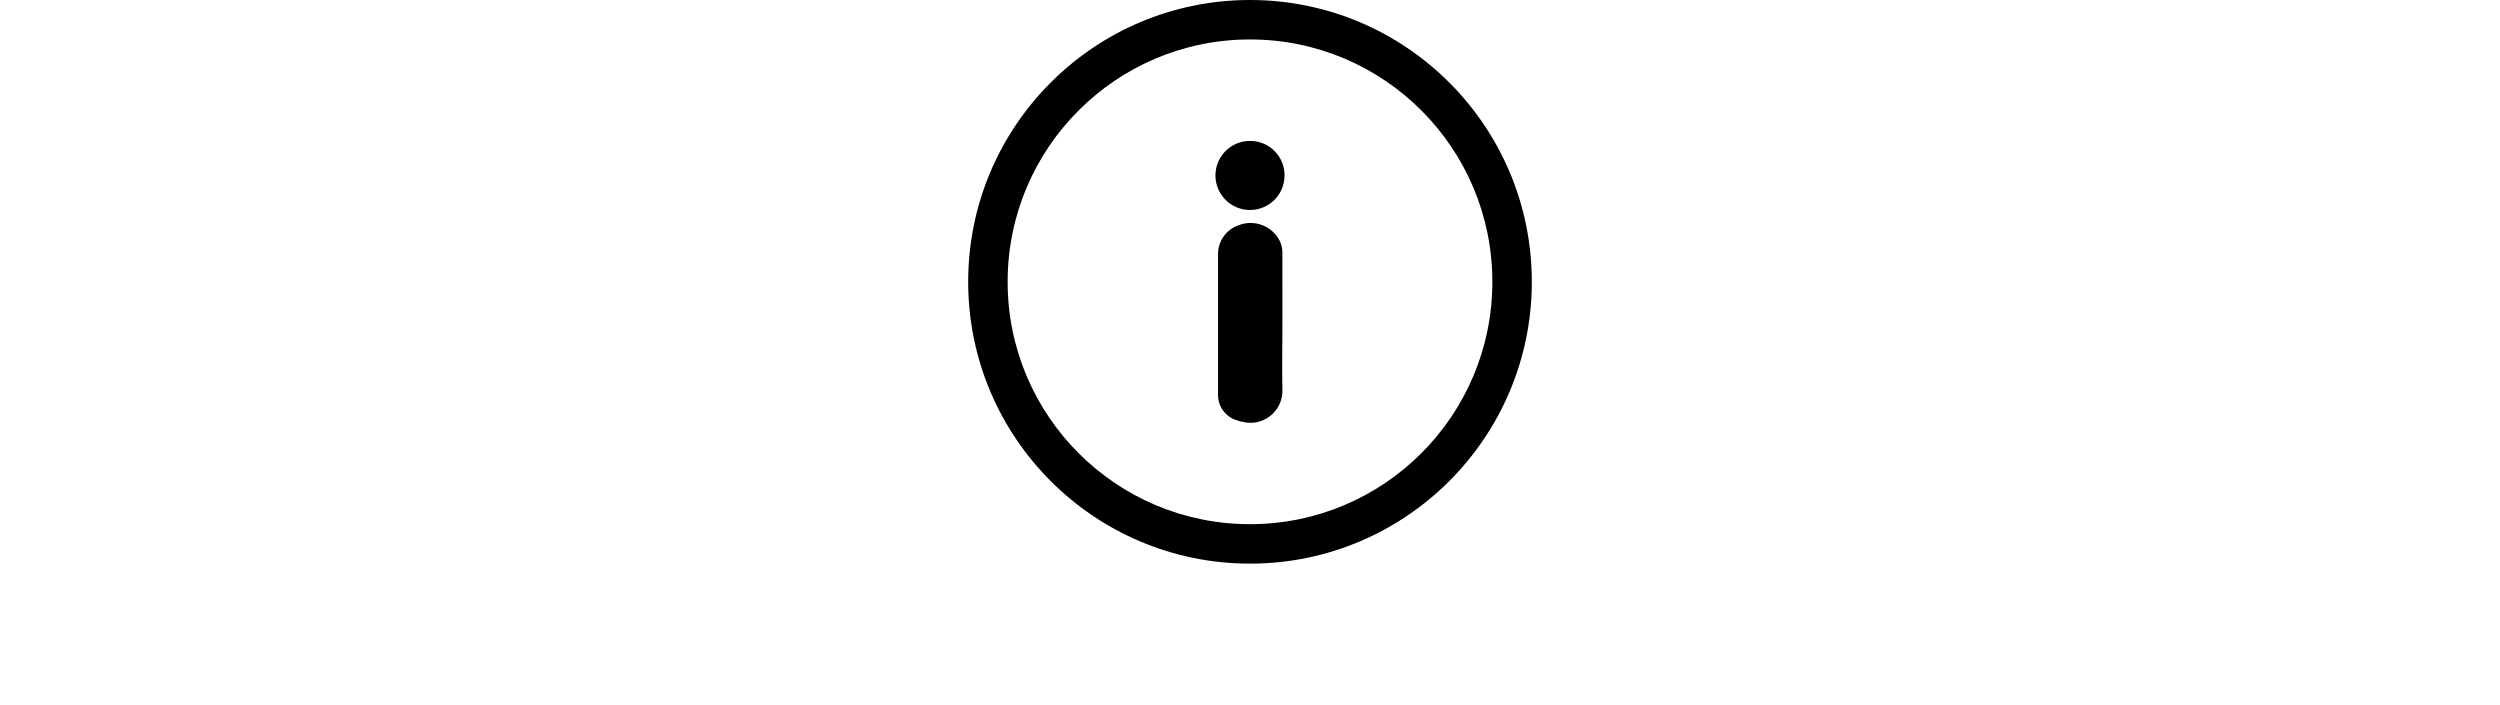 <?xml version="1.0" encoding="utf-8"?>
<!-- Generator: Adobe Illustrator 16.0.0, SVG Export Plug-In . SVG Version: 6.00 Build 0)  -->
<!DOCTYPE svg PUBLIC "-//W3C//DTD SVG 1.1//EN" "http://www.w3.org/Graphics/SVG/1.1/DTD/svg11.dtd">
<svg version="1.1" id="Layer_1" xmlns="http://www.w3.org/2000/svg" xmlns:xlink="http://www.w3.org/1999/xlink" x="0px" y="0px"
	 width="330px" height="93px" viewBox="0 0 330 93" enable-background="new 0 0 330 93" xml:space="preserve">
<title>help and info</title>
<path d="M165,5.208c17.668,0,31.992,14.323,31.992,31.992S182.668,69.191,165,69.191c-17.668,0-31.992-14.322-31.992-31.991
	S147.332,5.208,165,5.208 M165,0c-20.545,0-37.2,16.655-37.2,37.2c0,20.545,16.655,37.2,37.2,37.2s37.2-16.655,37.2-37.2
	C202.2,16.655,185.545,0,165,0L165,0z"/>
<path d="M169.277,42.609c0,2.976-0.059,5.952,0,8.928c0.031,2.33-1.833,4.242-4.163,4.273c-0.288,0.004-0.576-0.022-0.859-0.078
	c-0.383-0.061-0.76-0.16-1.123-0.297c-1.389-0.475-2.33-1.77-2.351-3.236c0-0.238,0-0.484,0-0.744c0-5.907,0-11.817,0-17.729
	c-0.083-1.793,1.031-3.425,2.73-4.003c1.807-0.696,3.856-0.11,5.022,1.436c0.497,0.653,0.759,1.456,0.743,2.277
	C169.277,36.491,169.277,39.548,169.277,42.609L169.277,42.609z"/>
<path d="M169.561,23.183c-0.013,2.519-2.064,4.55-4.584,4.537c-2.519-0.013-4.55-2.065-4.537-4.584
	c0.013-2.519,2.065-4.55,4.584-4.537c0.024,0,0.049,0,0.073,0.001C167.592,18.641,169.586,20.688,169.561,23.183z"/>
</svg>
